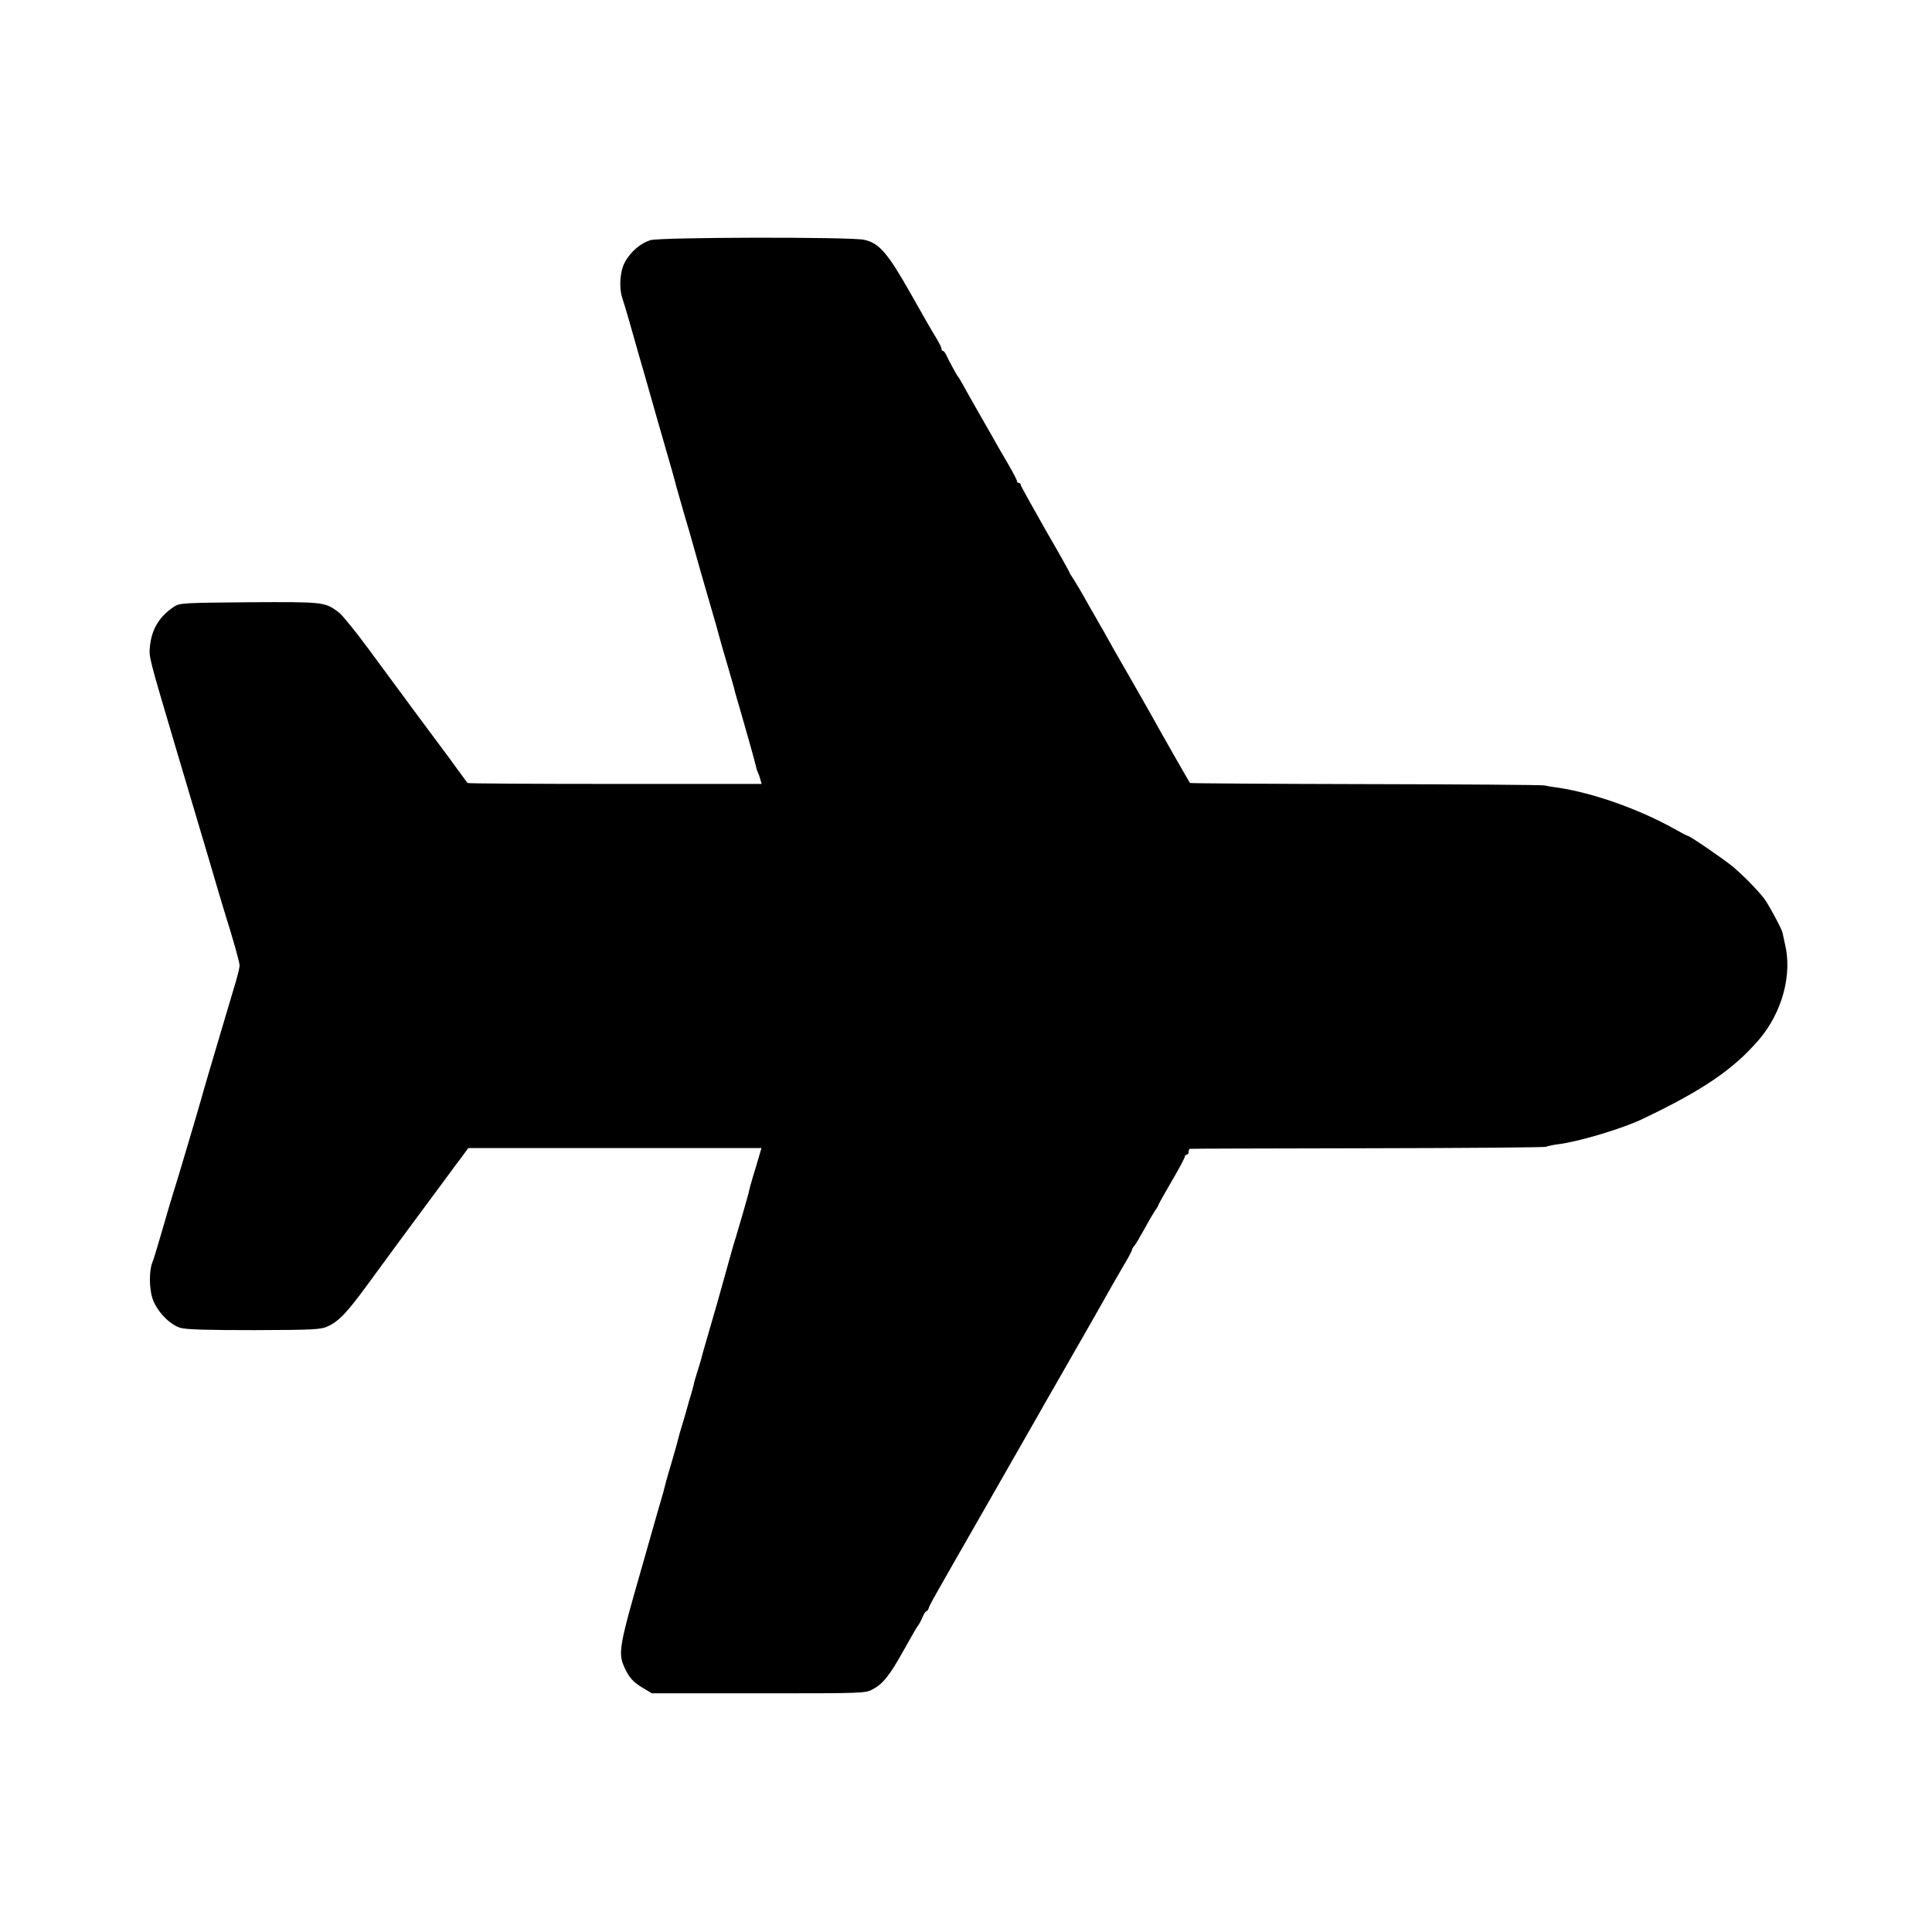 <?xml version="1.0" standalone="no"?>
<!DOCTYPE svg PUBLIC "-//W3C//DTD SVG 20010904//EN"
 "http://www.w3.org/TR/2001/REC-SVG-20010904/DTD/svg10.dtd">
<svg version="1.0" xmlns="http://www.w3.org/2000/svg"
 width="1024pt" height="1024pt" viewBox="0 0 1024 1024"
 preserveAspectRatio="xMidYMid meet">
<g transform="translate(0,1024) scale(0.1,-0.1)"
fill="#000000" stroke="none">
<path d="M3447 8967 c-51 -16 -101 -58 -132 -111 -29 -49 -36 -138 -16 -198 6
-18 23 -73 37 -123 14 -49 38 -135 54 -190 16 -55 57 -197 90 -315 34 -118 71
-246 82 -285 11 -38 21 -77 23 -85 2 -8 20 -71 40 -140 20 -69 41 -138 45
-155 26 -93 65 -231 87 -305 22 -73 55 -191 68 -240 2 -8 18 -62 35 -120 17
-58 33 -114 35 -125 3 -11 14 -51 26 -90 31 -107 79 -277 85 -304 3 -14 7 -28
10 -33 3 -5 9 -21 13 -36 l8 -27 -778 0 c-427 0 -779 2 -781 5 -2 3 -29 39
-59 80 -30 41 -59 82 -66 90 -14 18 -232 312 -401 542 -67 91 -137 177 -155
191 -75 57 -78 57 -476 55 -342 -3 -368 -4 -396 -22 -79 -51 -121 -120 -130
-210 -6 -60 -10 -44 143 -561 44 -148 117 -394 162 -545 44 -151 87 -295 95
-320 38 -120 75 -250 75 -268 0 -10 -13 -64 -30 -118 -110 -368 -172 -581
-175 -594 -5 -20 -130 -443 -149 -500 -8 -25 -33 -110 -56 -190 -23 -80 -46
-156 -52 -170 -18 -42 -18 -136 0 -192 22 -66 90 -139 149 -156 30 -9 140 -12
390 -12 313 1 352 3 388 19 60 27 103 72 212 221 54 74 133 182 176 240 73 98
227 306 265 358 9 13 34 47 56 75 l38 52 777 0 777 0 -28 -95 c-31 -101 -35
-119 -42 -150 -5 -20 -48 -168 -65 -225 -6 -16 -31 -104 -56 -195 -25 -91 -54
-194 -65 -230 -23 -78 -53 -183 -55 -190 -1 -3 -5 -18 -9 -35 -5 -16 -14 -49
-22 -72 -7 -23 -16 -52 -18 -65 -3 -13 -10 -39 -16 -58 -6 -19 -13 -42 -15
-51 -2 -9 -13 -46 -24 -84 -12 -37 -23 -77 -26 -89 -2 -11 -18 -68 -35 -126
-30 -100 -34 -118 -44 -158 -3 -9 -55 -190 -115 -402 -118 -410 -126 -452 -92
-526 25 -56 48 -81 101 -112 l45 -27 565 0 c565 0 565 0 607 22 55 30 89 74
165 210 35 63 68 120 73 126 6 7 17 27 24 44 7 18 17 33 21 33 4 0 10 8 13 18
7 20 3 14 317 562 134 234 251 439 260 455 9 17 63 111 120 210 57 99 139 243
183 320 44 77 88 156 99 175 11 19 38 65 59 102 22 36 39 70 39 74 0 4 6 15
14 23 7 9 30 48 51 86 21 39 46 82 56 97 11 14 19 29 19 32 0 3 32 59 70 125
39 66 70 125 70 131 0 5 5 10 10 10 6 0 10 7 10 15 0 8 3 16 8 16 4 1 428 2
942 3 514 1 940 4 945 8 6 3 33 9 62 13 108 13 335 81 442 131 323 153 491
267 626 426 121 143 175 343 136 503 -6 28 -12 55 -13 60 -1 16 -75 153 -98
183 -39 50 -115 126 -165 168 -51 42 -229 164 -240 164 -3 0 -36 17 -73 38
-188 105 -436 192 -621 218 -19 2 -48 7 -65 11 -17 3 -446 6 -953 7 -507 1
-924 4 -926 6 -4 5 -160 278 -202 355 -12 22 -66 116 -119 209 -54 93 -107
187 -119 209 -12 22 -26 47 -32 56 -5 9 -36 64 -69 121 -32 58 -67 117 -77
132 -11 15 -19 29 -19 31 0 3 -58 107 -130 231 -71 125 -130 231 -130 236 0 6
-4 10 -10 10 -5 0 -10 5 -10 11 0 5 -24 51 -54 102 -30 51 -63 108 -73 127
-11 19 -47 82 -80 140 -33 58 -69 121 -79 140 -10 19 -21 37 -24 40 -6 6 -49
84 -64 117 -6 13 -14 23 -18 23 -5 0 -8 5 -8 12 0 6 -13 32 -28 57 -16 25 -76
129 -133 231 -124 219 -169 272 -249 289 -74 16 -1080 14 -1133 -2z"/>
</g>
</svg>
